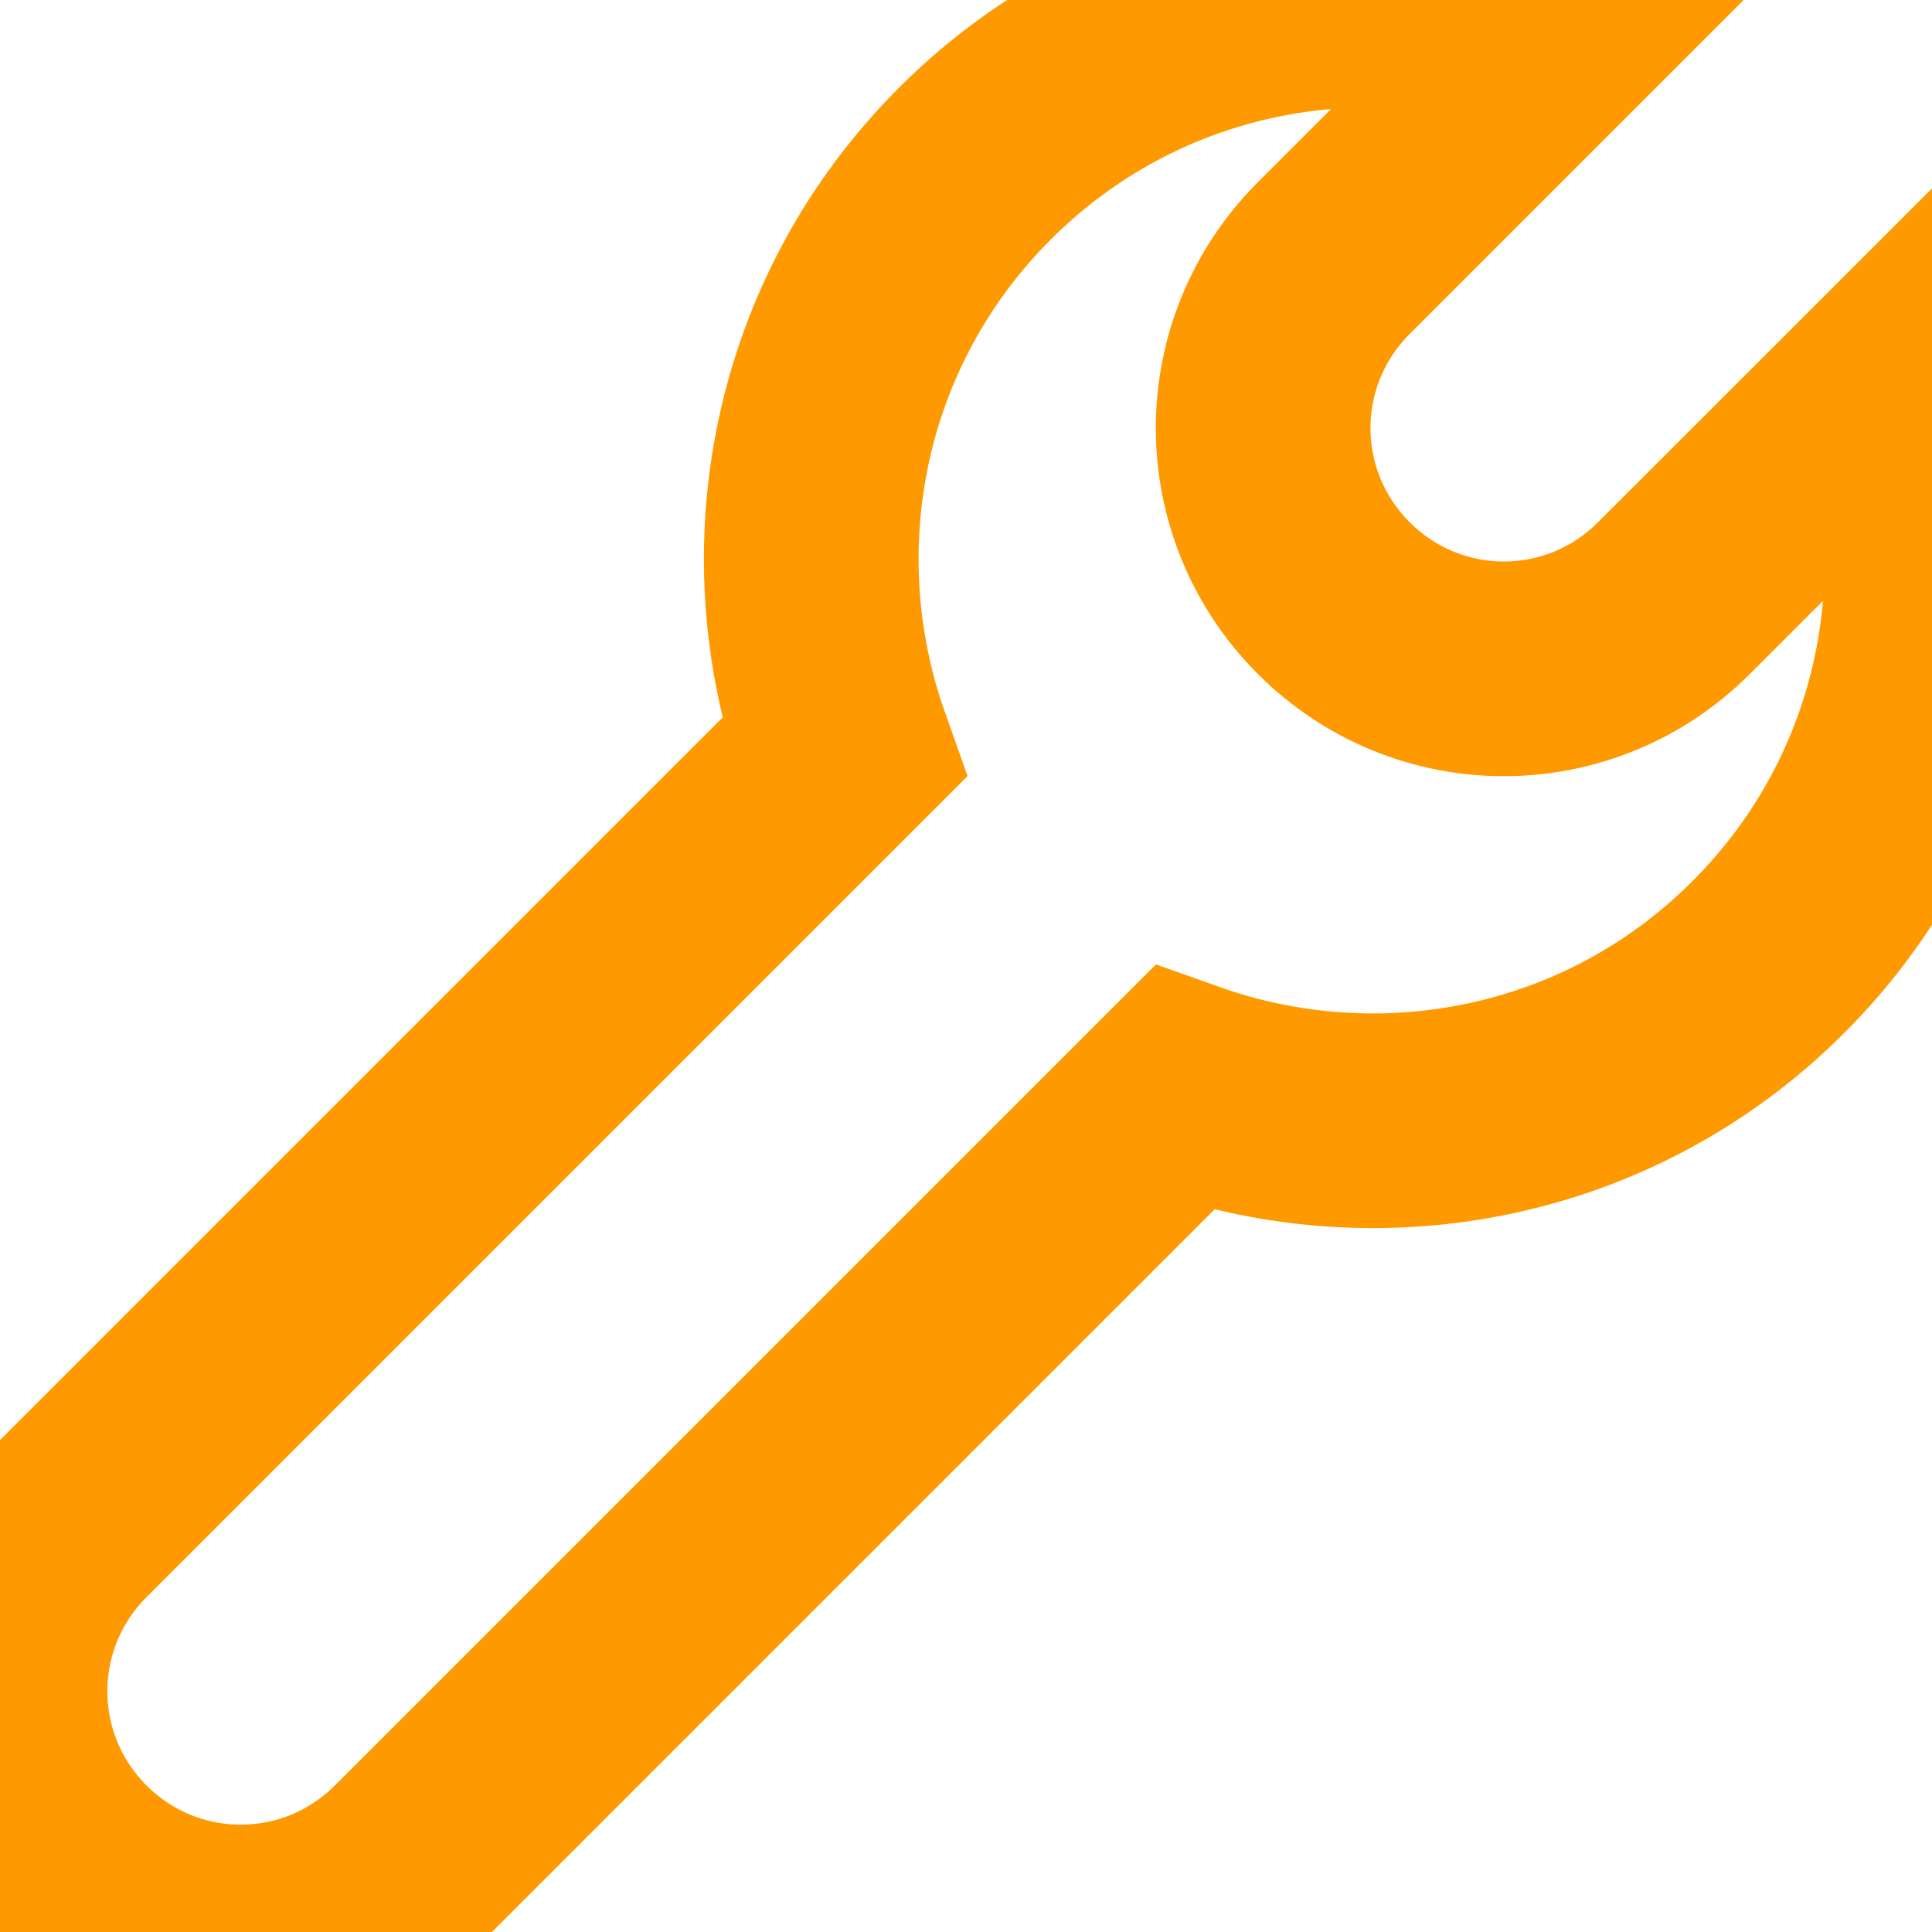 <?xml version="1.0" encoding="UTF-8"?>
<svg width="18px" height="18px" viewBox="0 0 18 18" version="1.1" xmlns="http://www.w3.org/2000/svg" xmlns:xlink="http://www.w3.org/1999/xlink">
    <!-- Generator: Sketch 51.1 (57501) - http://www.bohemiancoding.com/sketch -->
    <title>Icons/Misc/Tool</title>
    <desc>Created with Sketch.</desc>
    <defs></defs>
    <g id="Icons/Misc/Tool" stroke="none" stroke-width="1" fill="none" fill-rule="evenodd">
        <path d="M14.528,0.303 C12.687,-0.35 10.556,0.051 9.083,1.524 C7.609,2.998 7.208,5.129 7.861,6.97 L0.658,14.173 C-0.219,15.051 -0.219,16.464 0.658,17.342 C1.536,18.219 2.949,18.219 3.827,17.342 L11.03,10.139 C12.871,10.792 15.002,10.391 16.475,8.917 C17.949,7.444 18.35,5.313 17.697,3.472 L15.595,5.573 C14.718,6.451 13.304,6.451 12.427,5.573 C11.549,4.695 11.549,3.282 12.427,2.404 L14.528,0.303 Z" id="Fill-1" stroke="#FF9900" stroke-width="2"></path>
    </g>
</svg>